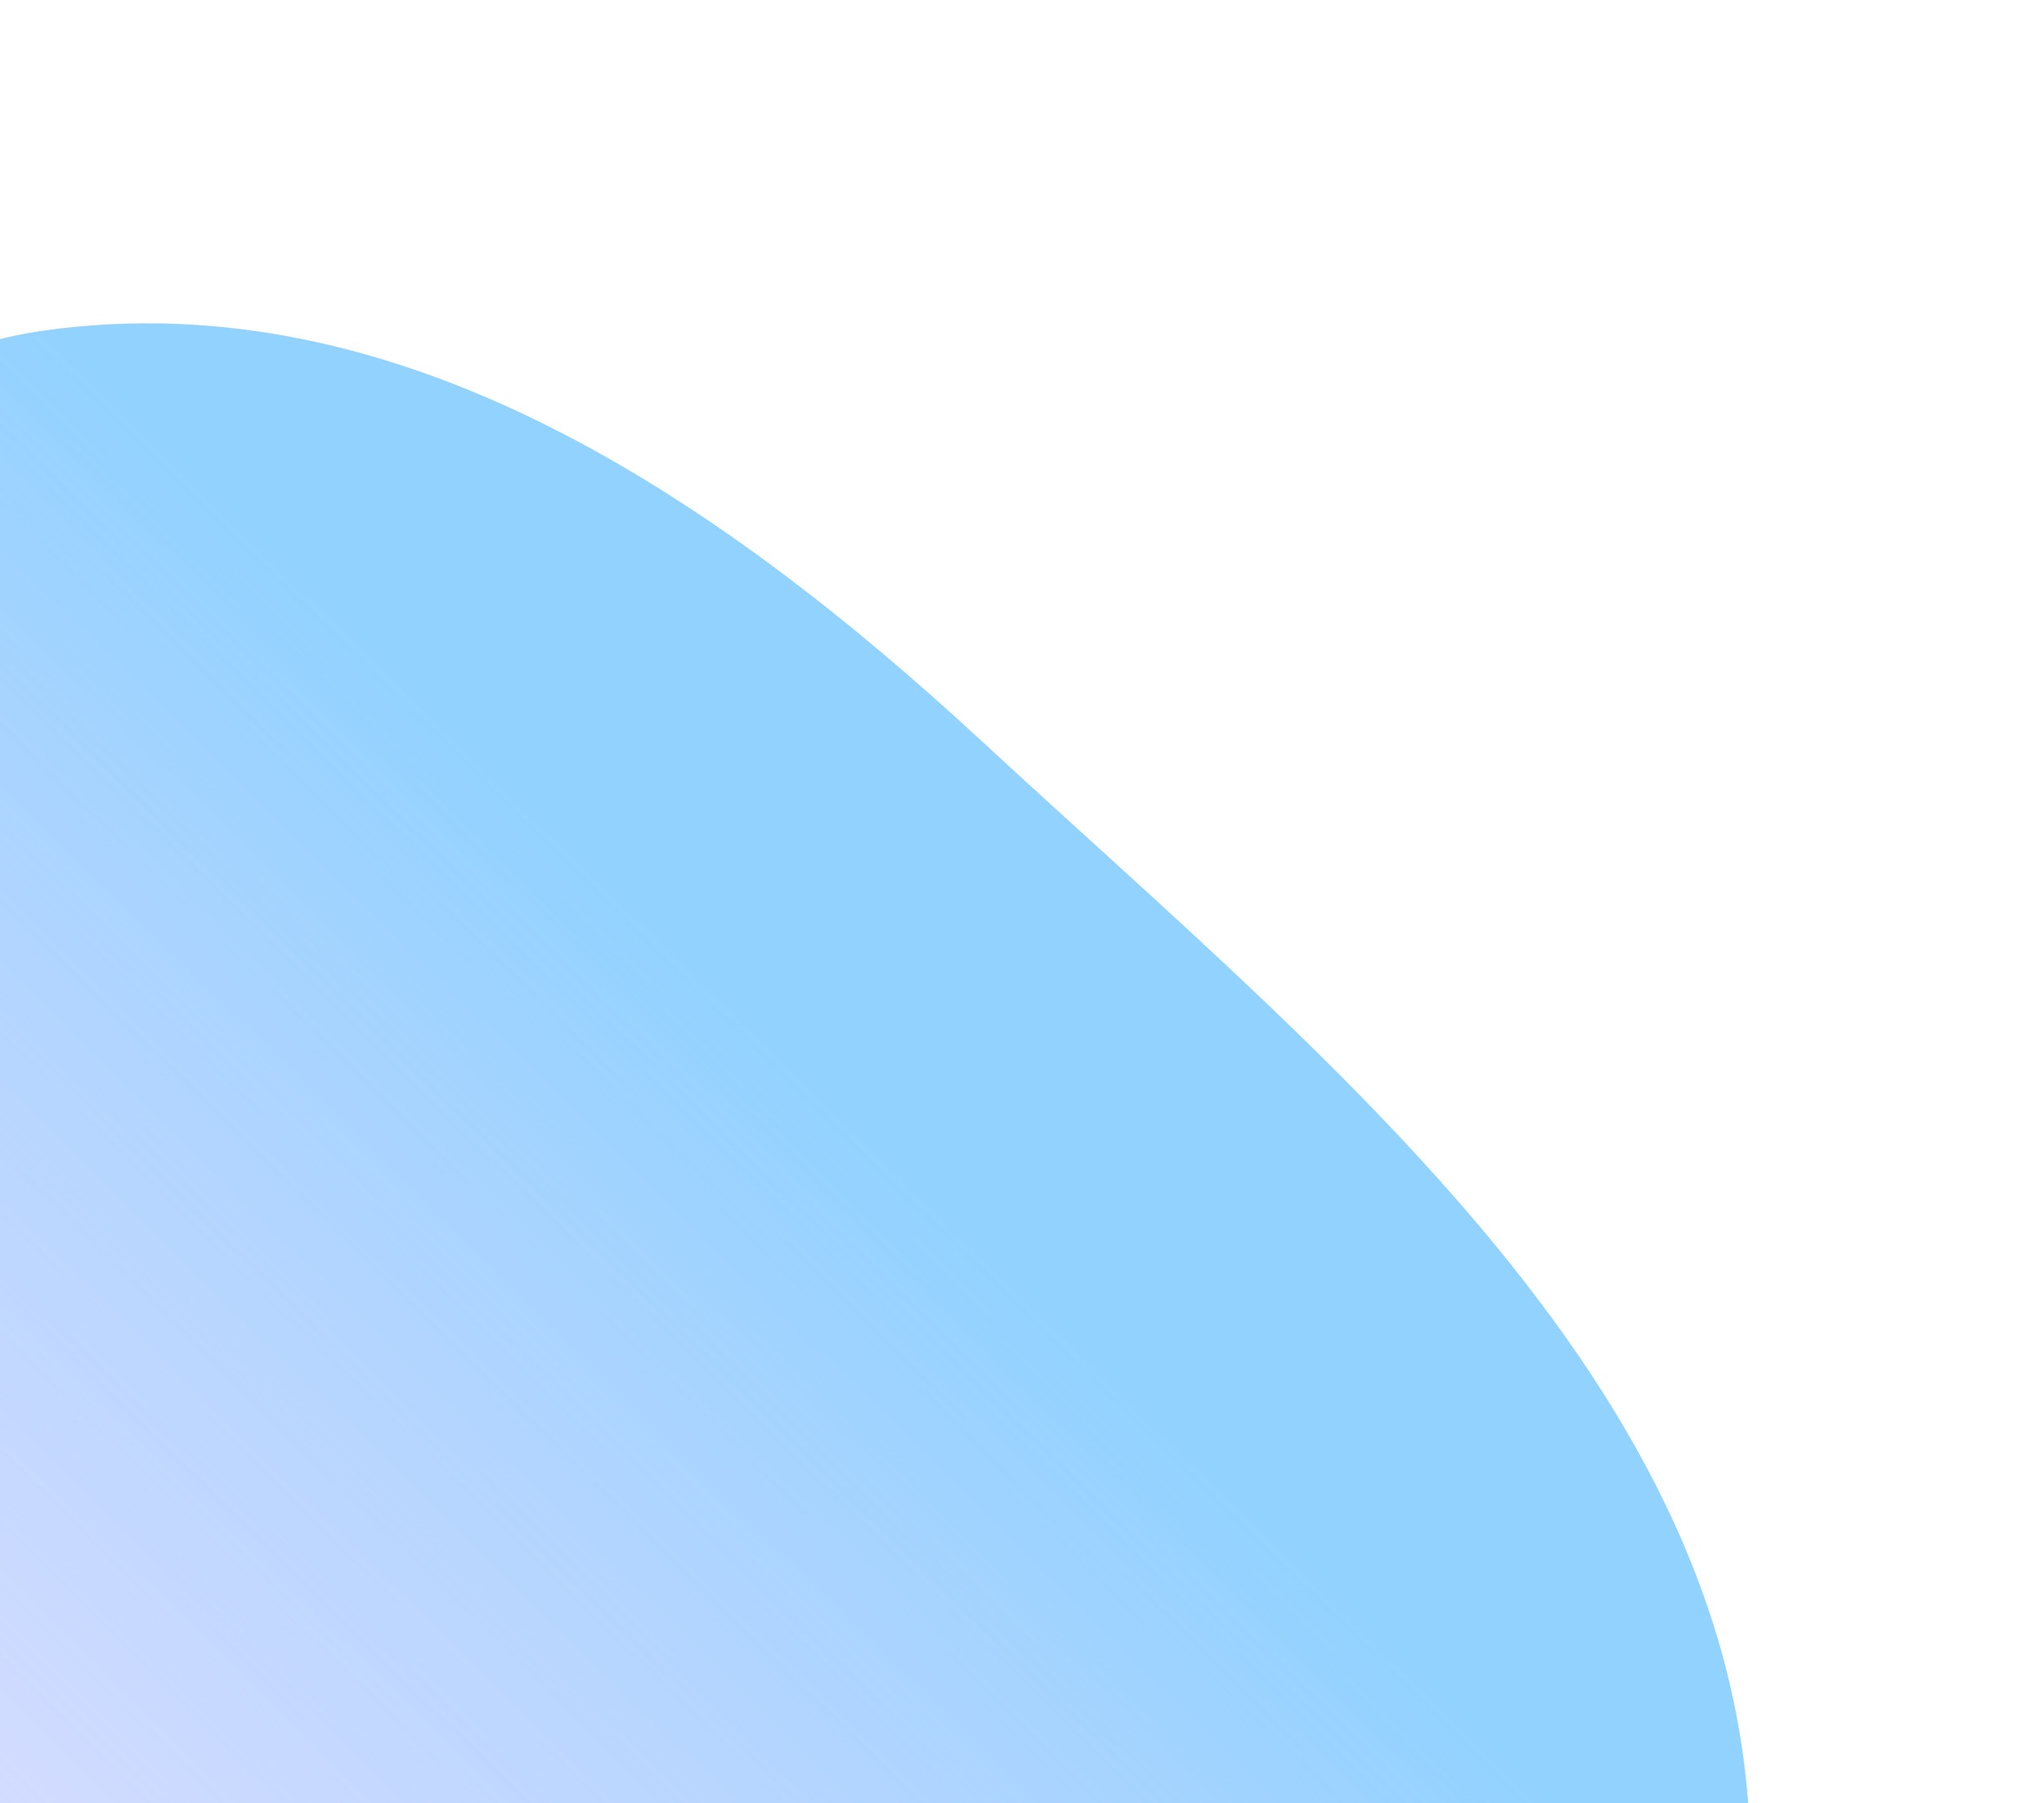 <svg width="280" height="247" viewBox="0 0 280 247" fill="none" xmlns="http://www.w3.org/2000/svg">
<g filter="url(#filter0_if_69_4235)">
<path fill-rule="evenodd" clip-rule="evenodd" d="M5.912 41.293C54.562 34.393 98.24 63.964 134.706 97.714C183.6 142.966 243.818 190.112 239.544 257.521C234.738 333.305 183.357 405.974 113.554 431.268C49.1 454.624 -10.221 400.18 -72.141 370.464C-135.44 340.085 -236.818 332.878 -240.617 261.295C-244.471 188.649 -138.466 176.618 -84.96 128.869C-51.97 99.429 -37.403 47.436 5.912 41.293Z" fill="url(#paint0_linear_69_4235)"/>
</g>
<defs>
<filter id="filter0_if_69_4235" x="-280.719" y="0.284" width="560.478" height="476.654" filterUnits="userSpaceOnUse" color-interpolation-filters="sRGB">
<feFlood flood-opacity="0" result="BackgroundImageFix"/>
<feBlend mode="normal" in="SourceGraphic" in2="BackgroundImageFix" result="shape"/>
<feColorMatrix in="SourceAlpha" type="matrix" values="0 0 0 0 0 0 0 0 0 0 0 0 0 0 0 0 0 0 127 0" result="hardAlpha"/>
<feOffset dy="4"/>
<feGaussianBlur stdDeviation="2"/>
<feComposite in2="hardAlpha" operator="arithmetic" k2="-1" k3="1"/>
<feColorMatrix type="matrix" values="0 0 0 0 0 0 0 0 0 0 0 0 0 0 0 0 0 0 0.25 0"/>
<feBlend mode="normal" in2="shape" result="effect1_innerShadow_69_4235"/>
<feGaussianBlur stdDeviation="20" result="effect2_foregroundBlur_69_4235"/>
</filter>
<linearGradient id="paint0_linear_69_4235" x1="39.139" y1="71.896" x2="-219.749" y2="335.872" gradientUnits="userSpaceOnUse">
<stop stop-color="#92D2FF"/>
<stop offset="1" stop-color="#E6B0FF" stop-opacity="0"/>
</linearGradient>
</defs>
</svg>
